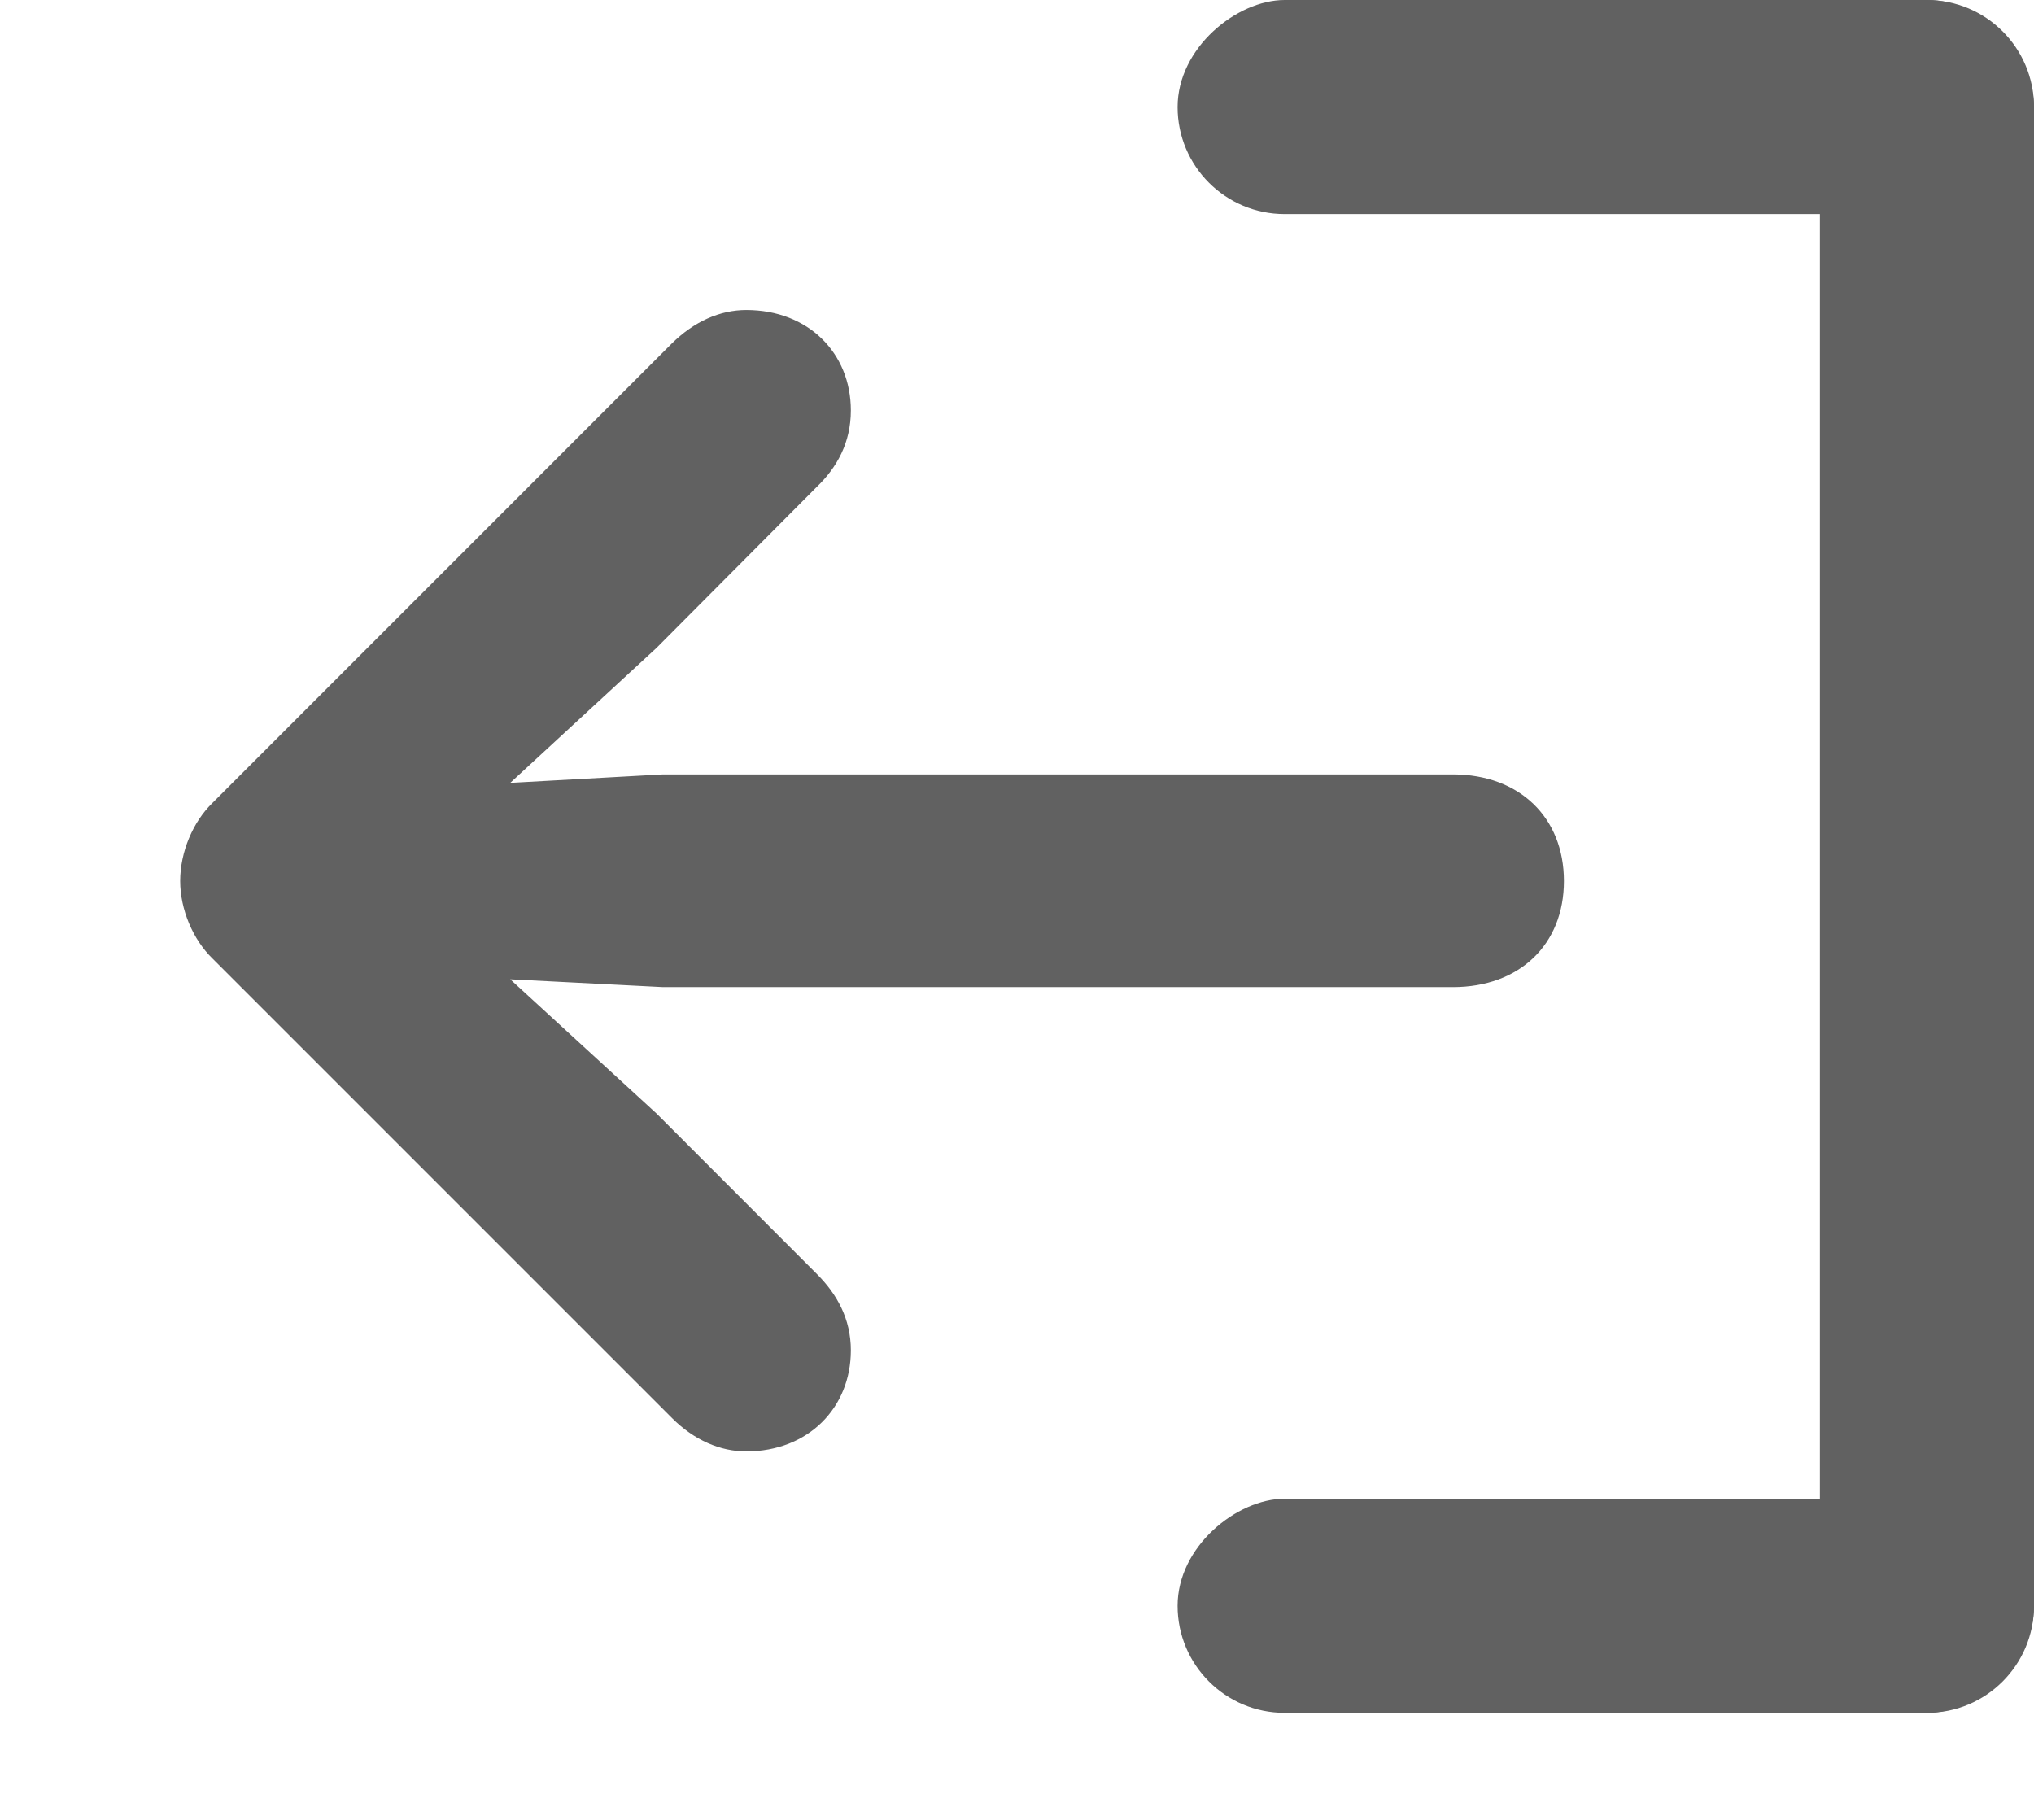 <svg width="19" height="17" viewBox="0 0 19 17" fill="none" xmlns="http://www.w3.org/2000/svg">
<rect x="17" width="2" height="16" rx="1" fill="#616161"/>
<rect x="19" width="2" height="8" rx="1" transform="rotate(90 19 0)" fill="#616161"/>
<rect x="19" y="14" width="2" height="8" rx="1" transform="rotate(90 19 14)" fill="#616161"/>
<path d="M1.683 8.23C1.683 8.494 1.802 8.778 1.987 8.956L6.278 13.247C6.483 13.452 6.727 13.558 6.971 13.558C7.552 13.558 7.948 13.148 7.948 12.614C7.948 12.317 7.816 12.086 7.631 11.901L6.133 10.402L4.766 9.148L6.192 9.221H13.572C14.193 9.221 14.609 8.824 14.609 8.23C14.609 7.636 14.193 7.234 13.572 7.234H6.192L4.766 7.313L6.133 6.052L7.631 4.547C7.816 4.369 7.948 4.137 7.948 3.834C7.948 3.299 7.552 2.896 6.971 2.896C6.727 2.896 6.483 3.002 6.271 3.213L1.987 7.498C1.802 7.676 1.683 7.96 1.683 8.23Z" fill="#616161"/>
</svg>
